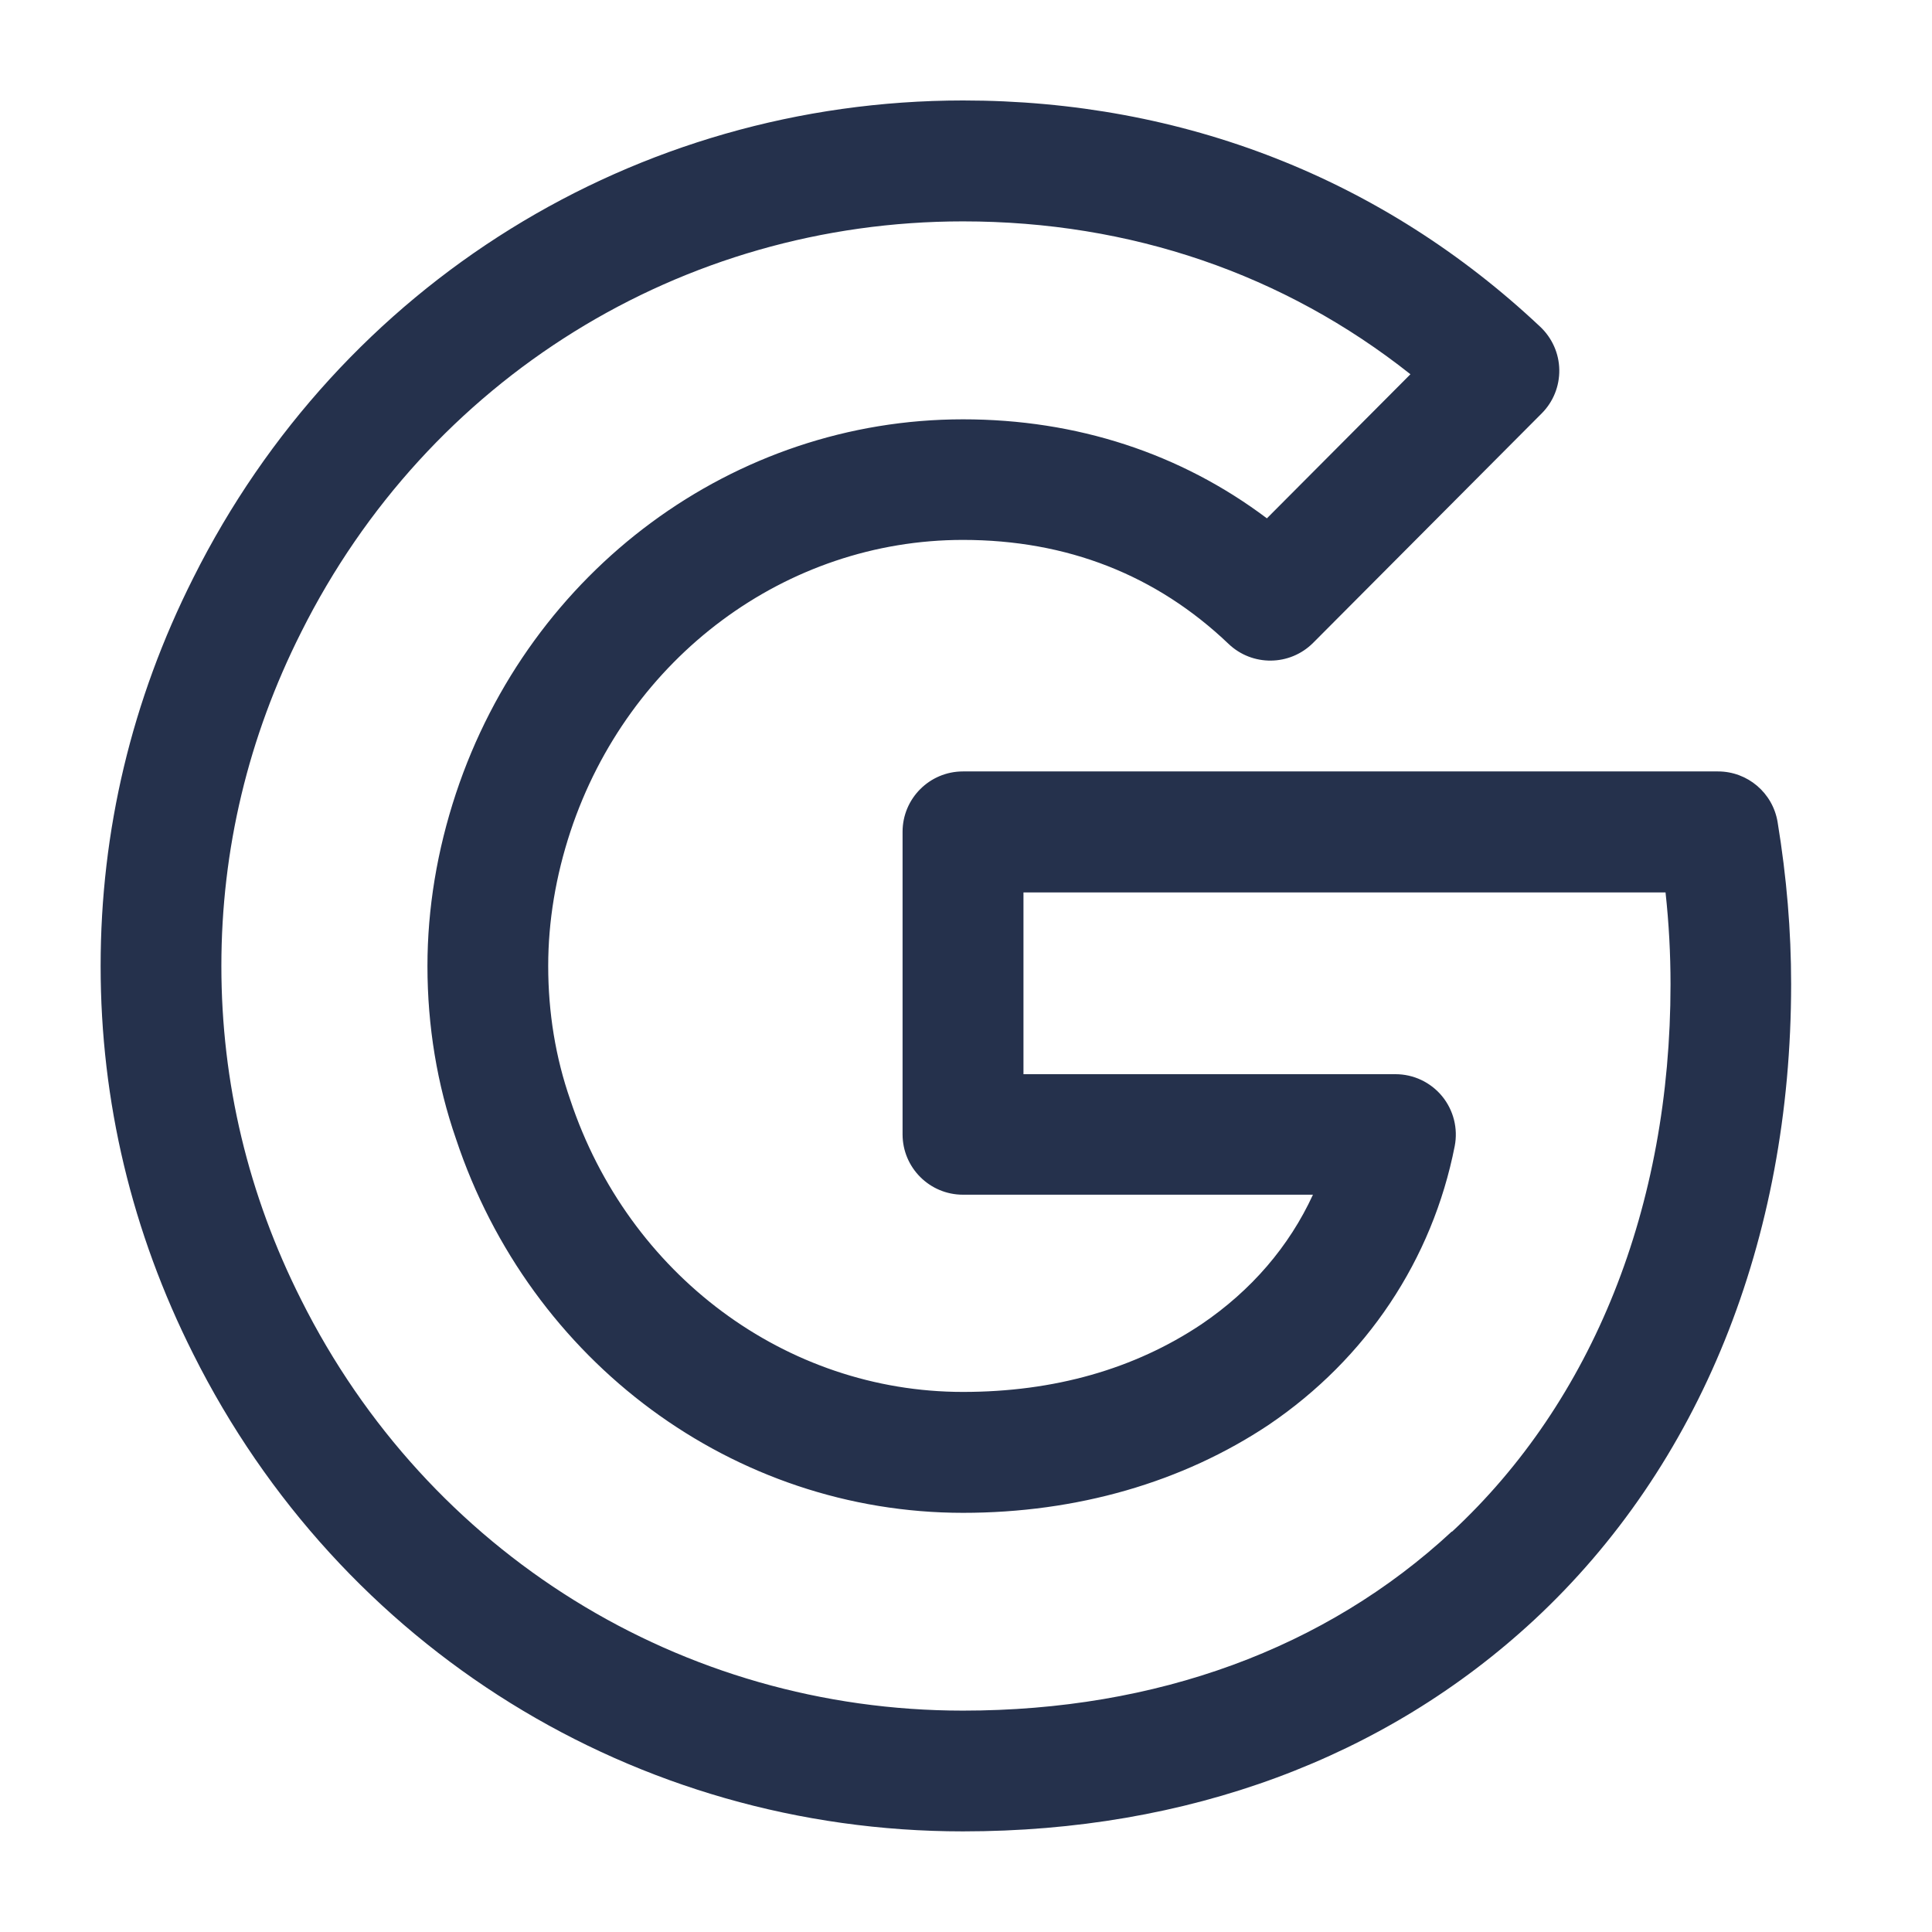 <?xml version="1.0" encoding="UTF-8"?>
<svg id="Layer_466" data-name="Layer 466" xmlns="http://www.w3.org/2000/svg" viewBox="0 0 24 24">
  <defs>
    <style>
      .cls-1 {
        fill: #25314c;
      }
    </style>
  </defs>
  <path id="google" class="cls-1" d="m22.082,10.212c-.06-.363-.373-.629-.74-.629h-9.38c-.414,0-.75.336-.75.75v3.758c0,.414.336.75.75.75h4.348c-.296.643-.766,1.19-1.386,1.61-.834.557-1.83.84-2.962.84-2.197,0-4.156-1.455-4.878-3.629-.183-.525-.274-1.084-.274-1.663,0-.555.094-1.118.277-1.672.719-2.165,2.678-3.62,4.875-3.62,1.292,0,2.402.435,3.3,1.292.295.281.761.276,1.05-.013l2.839-2.85c.144-.144.222-.339.219-.542s-.089-.395-.236-.534c-1.954-1.839-4.435-2.812-7.171-2.812C7.896,1.25,4.231,3.522,2.401,7.179c-.764,1.516-1.151,3.138-1.151,4.821s.388,3.305,1.15,4.819c1.831,3.659,5.495,5.931,9.562,5.931,2.789,0,5.242-.908,7.094-2.625,2.06-1.913,3.194-4.718,3.194-7.9,0-.664-.055-1.323-.168-2.013Zm-4.047,8.813c-1.569,1.456-3.669,2.225-6.073,2.225-3.495,0-6.645-1.955-8.221-5.104-.658-1.305-.991-2.699-.991-4.146s.333-2.841.992-4.148c1.575-3.147,4.725-5.102,8.22-5.102,2.082,0,3.988.654,5.559,1.899l-1.783,1.79c-1.072-.807-2.364-1.23-3.775-1.23-2.845,0-5.376,1.868-6.299,4.647-.234.707-.354,1.428-.354,2.145,0,.746.12,1.471.354,2.145.923,2.779,3.454,4.647,6.299,4.647,1.413,0,2.726-.378,3.8-1.095,1.212-.821,2.031-2.05,2.308-3.46.043-.22-.015-.448-.157-.621-.143-.173-.354-.273-.579-.273h-4.621v-2.258h7.976c.042.385.062.763.062,1.142,0,2.76-.964,5.175-2.715,6.8Z"/>
</svg>